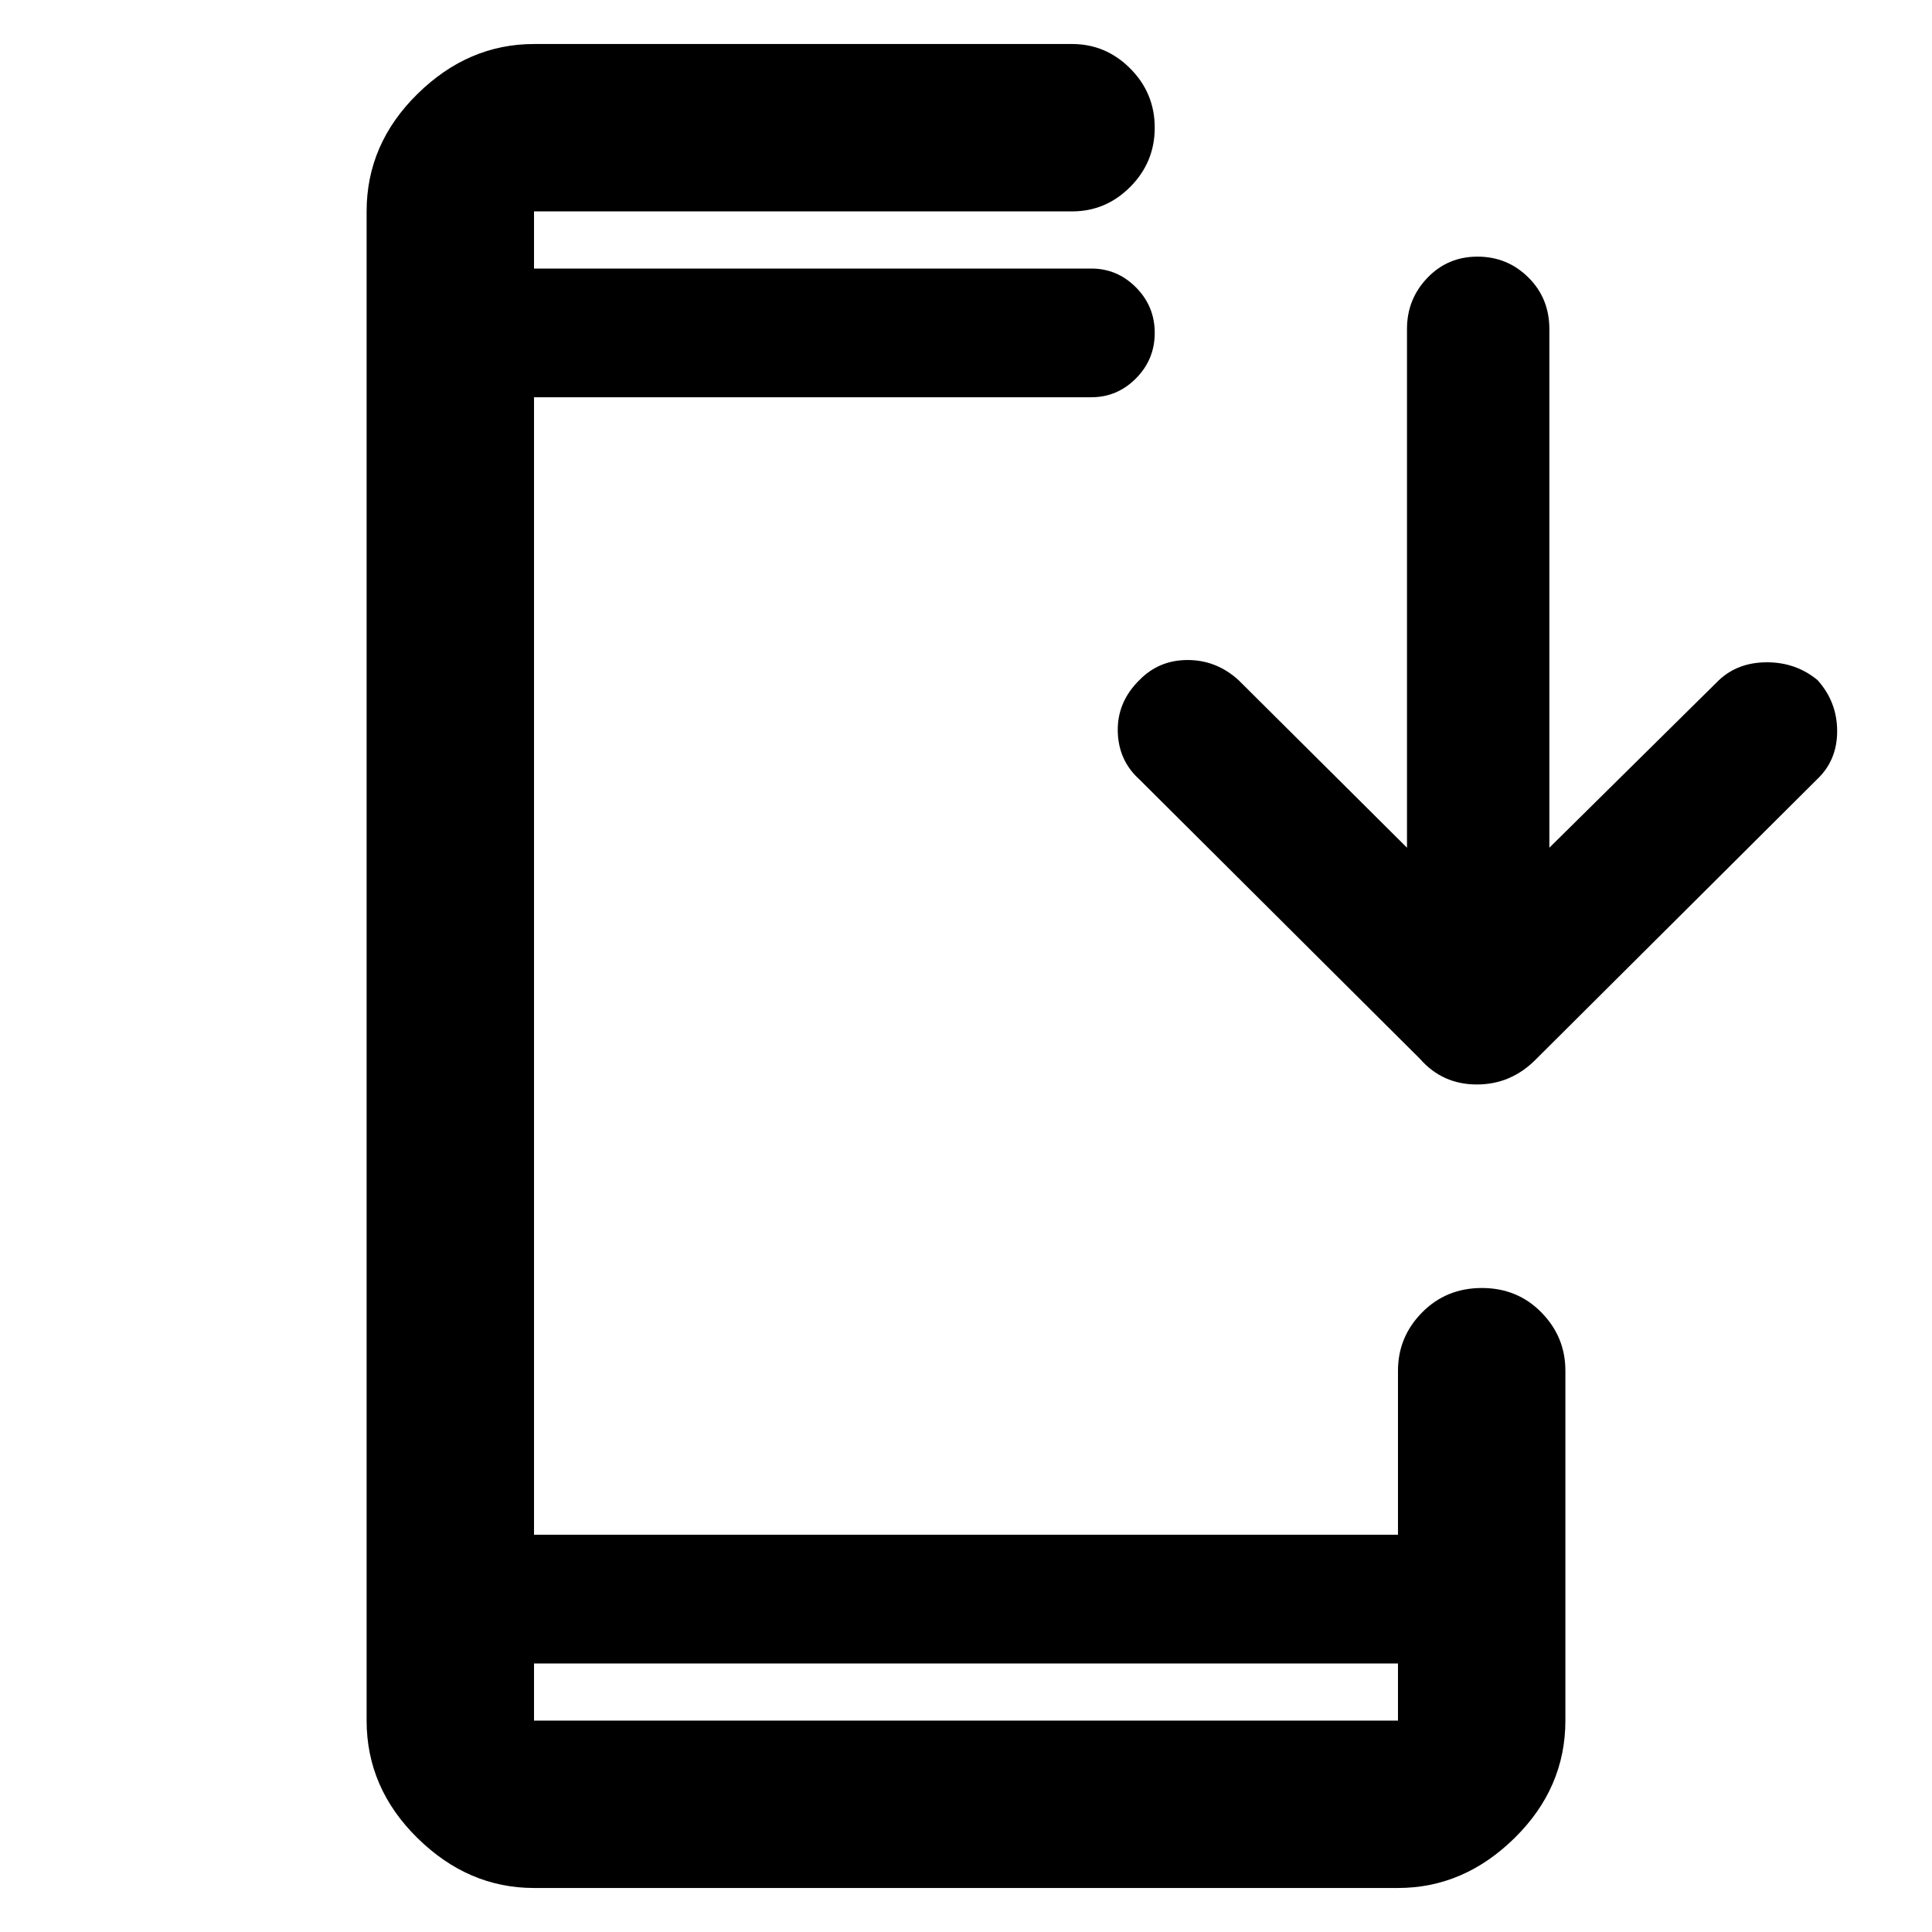 <svg xmlns="http://www.w3.org/2000/svg" height="48" viewBox="0 -960 960 960" width="48"><path d="M265.35-21.87q-32.71 0-57.94-24.84-25.24-24.83-25.24-58.33v-749.92q0-33.5 25.24-58.33 25.23-24.84 57.94-24.84H532.7q16.81 0 28.94 12.2 12.14 12.2 12.14 29.38 0 17.17-12.14 29.38-12.13 12.21-28.94 12.21H265.35v28.4H542.3q12.86 0 22.17 9.37 9.31 9.38 9.31 22.59 0 13.22-9.31 22.61-9.31 9.38-22.17 9.38H265.35v565.22h429.3v-81.52q0-16.81 11.99-28.95T736.32-320q17.68 0 29.59 12.14 11.92 12.14 11.92 28.95v173.87q0 33.5-25.24 58.33-25.23 24.84-57.94 24.84h-429.3Zm0-111.57v28.4h429.3v-28.4h-429.3Zm433.78-405.34v-257.83q0-14.72 10.09-25.29 10.1-10.58 24.94-10.58 14.84 0 25.27 10.34 10.44 10.33 10.44 25.71v257.65l84.26-83.26q9.44-8.87 23.87-8.87 14.43 0 25.15 8.87 9.72 10.86 9.72 25.36 0 14.51-10 23.94L763.39-433.83q-12.41 12.7-29.53 12.7t-28.25-12.7L566.13-572.74q-10.43-9.43-10.72-23.94-.28-14.5 10.72-25.36 9.72-10 24.01-10 14.29 0 25.29 10l83.7 83.26ZM265.35-826.56v-28.4 28.4Zm0 693.12v28.4-28.4Z"/></svg>